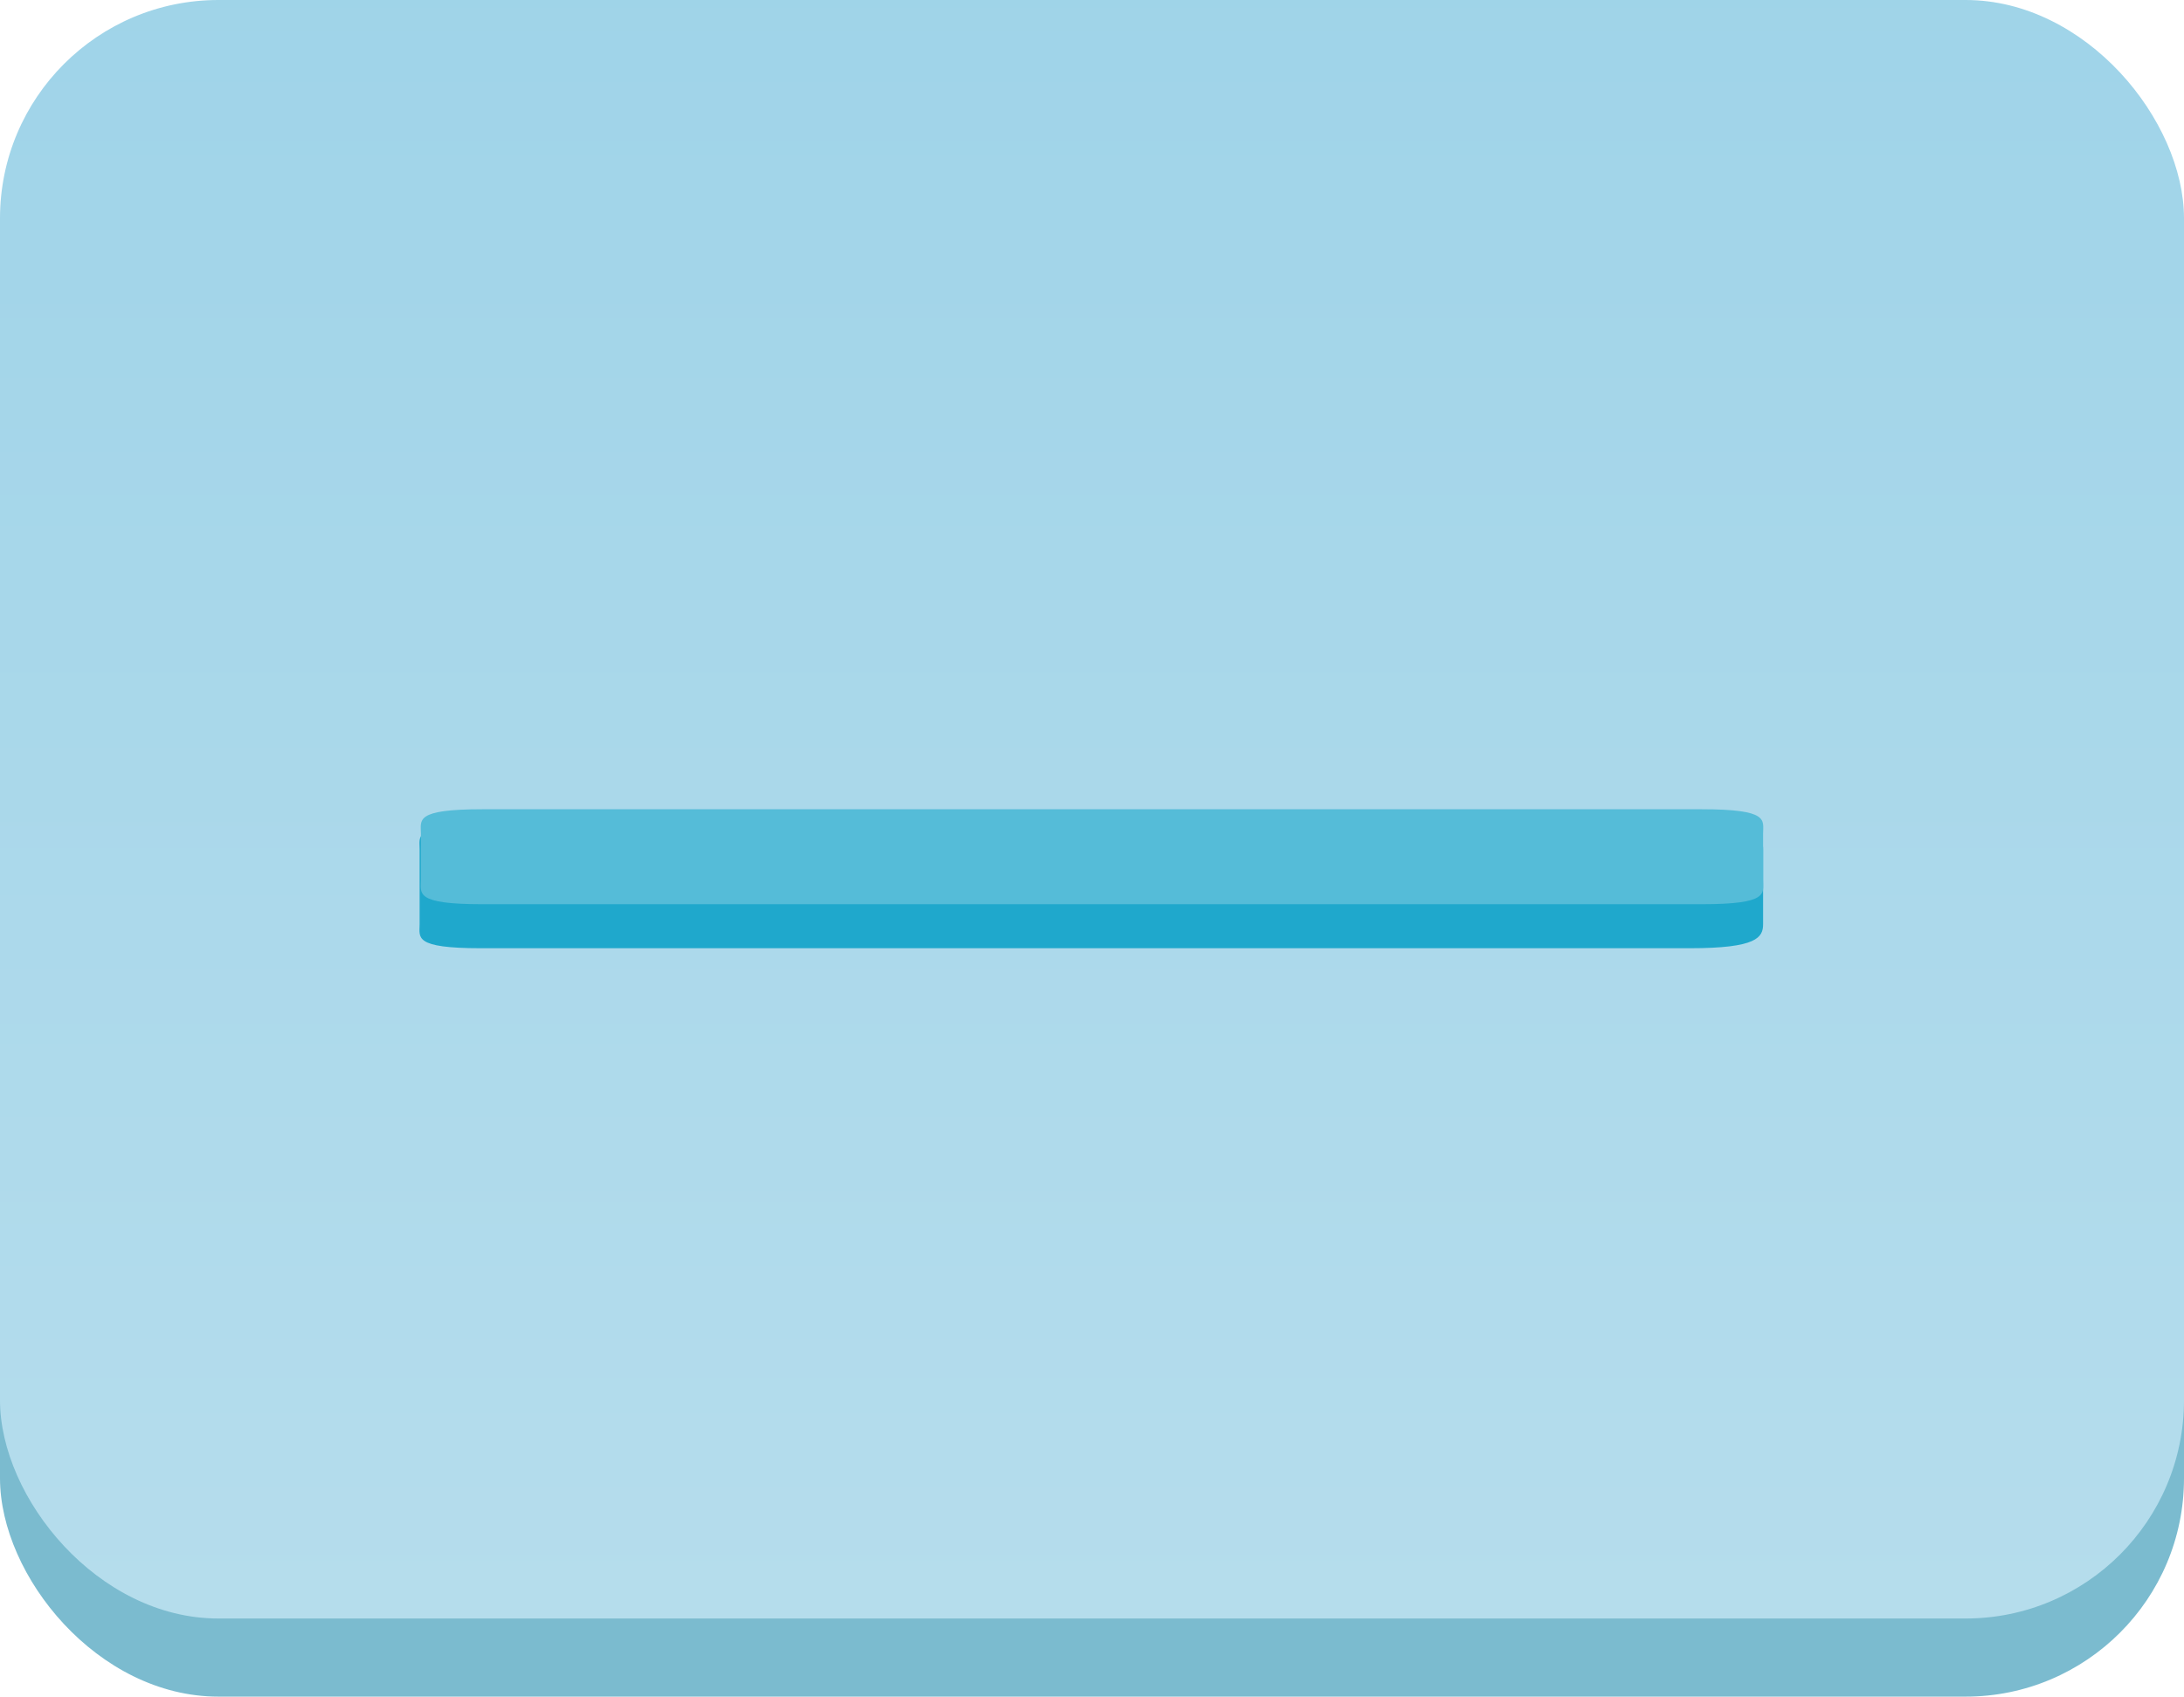 <svg xmlns="http://www.w3.org/2000/svg" xmlns:xlink="http://www.w3.org/1999/xlink" width="17.85mm" height="13.87mm" viewBox="0 0 50.59 39.31"><defs><clipPath id="b85f4eba-2cae-4968-861c-1d885106d0a5"><rect width="50.59" height="39.31" fill="none"/></clipPath><clipPath id="b6e6fc4a-a298-4d6a-ae1f-e3d3394e55ec"><rect width="50.59" height="37.5" rx="5.06" fill="none"/></clipPath><linearGradient id="ad69456d-abad-4bab-92b8-817dd73fdc3e" x1="178.73" y1="-339.45" x2="179.73" y2="-339.45" gradientTransform="matrix(0, -72.25, -72.25, 0, -24499.71, 12954.82)" gradientUnits="userSpaceOnUse"><stop offset="0" stop-color="#b8deed"/><stop offset="1" stop-color="#8dcce5"/></linearGradient></defs><title>hr</title><g id="bfd8b054-55a2-4cc9-a151-4d78938e5e97" data-name="レイヤー 2"><g id="bb0c0355-99a0-433f-a5ab-db3c13c14c9a" data-name="レイヤー1"><g clip-path="url(#b85f4eba-2cae-4968-861c-1d885106d0a5)"><rect y="1.81" width="50.59" height="37.5" rx="5.06" fill="#7bbbcf"/></g><g clip-path="url(#b6e6fc4a-a298-4d6a-ae1f-e3d3394e55ec)"><rect width="50.59" height="37.5" fill="url(#ad69456d-abad-4bab-92b8-817dd73fdc3e)"/></g><g clip-path="url(#b85f4eba-2cae-4968-861c-1d885106d0a5)"><path d="M40.84,21.41c0,.31-.14.56-1.7.56h-28c-1.57,0-1.42-.25-1.42-.56V19.68c0-.31-.15-.56,1.42-.56h28c1.56,0,1.7.25,1.7.56Z" fill="#1fa8cc"/><path d="M40.84,20.39c0,.31.15.56-1.42.56H11.17c-1.57,0-1.42-.25-1.42-.56V19.31c0-.31-.15-.56,1.42-.56H39.42c1.57,0,1.42.25,1.42.56Z" fill="#55bcd8"/></g></g></g></svg>